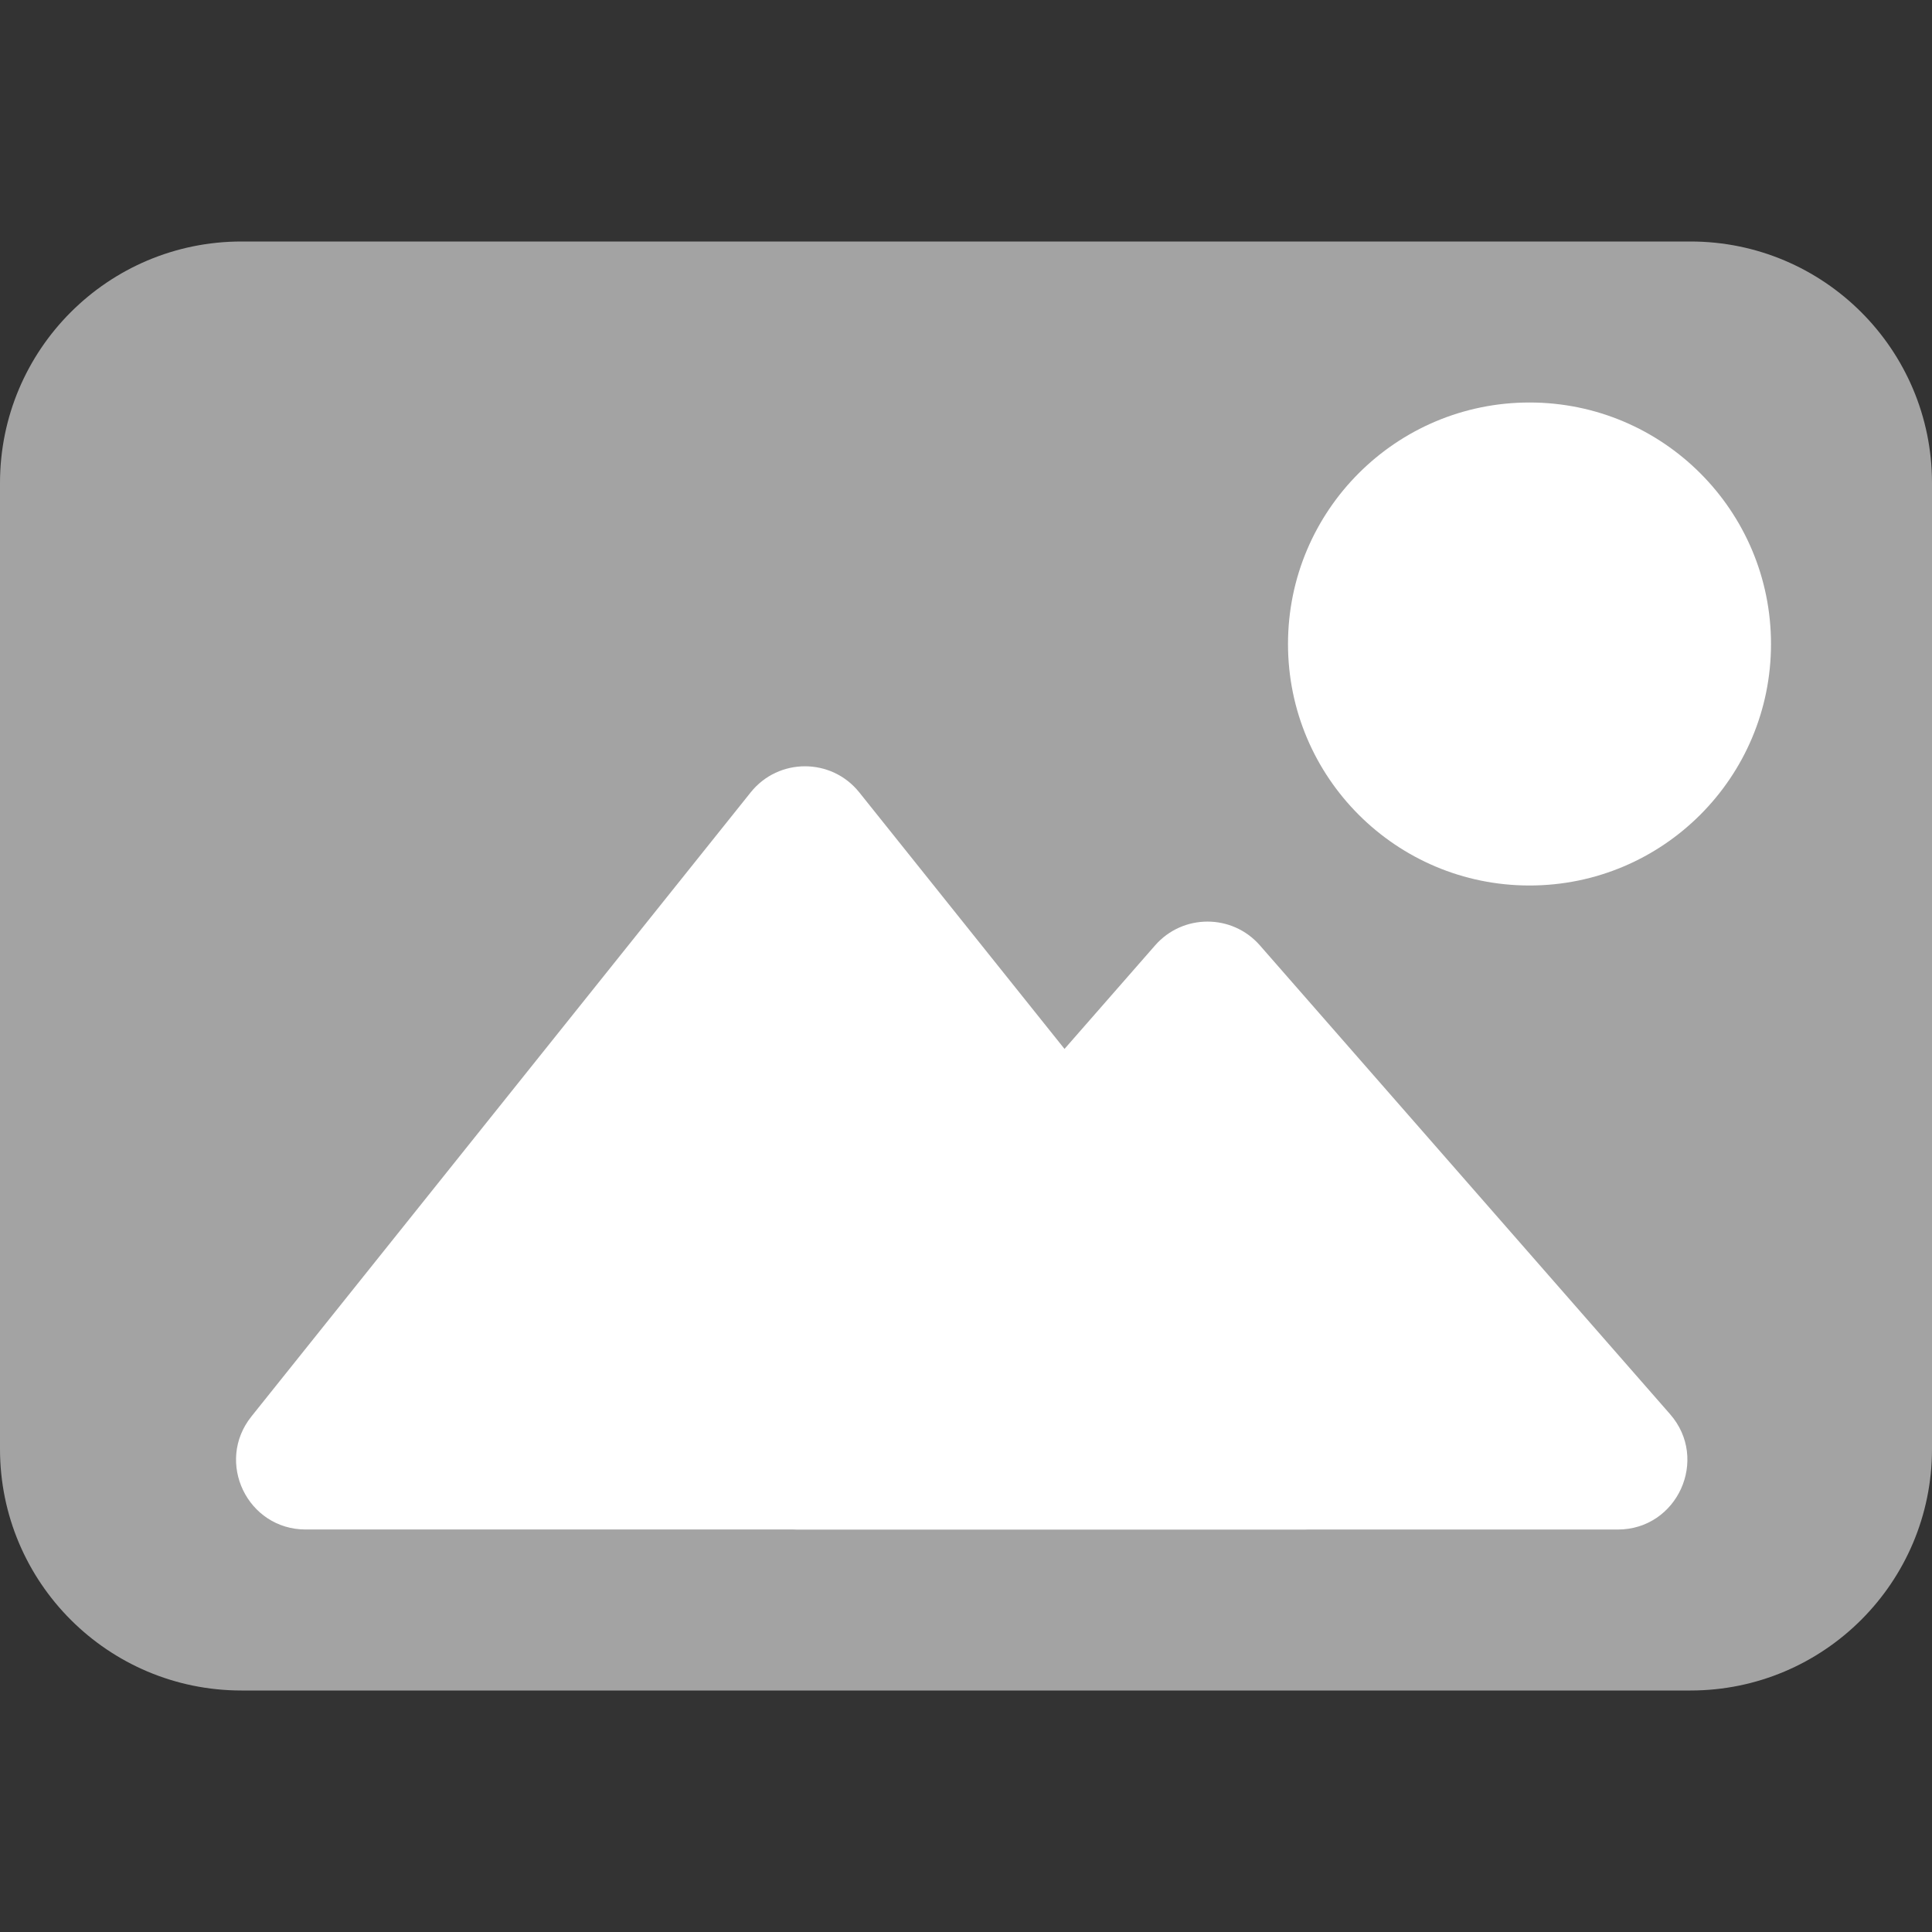 <svg fill="none" height="48" viewBox="0 0 48 48" width="48" xmlns="http://www.w3.org/2000/svg">
    <rect x="0" y="0" width="48" height="48" fill="#333333" stroke="none"/>
    <path
        d="m0 12c0-3.314 2.686-6 6-6h36c3.314 0 6 2.686 6 6v24c0 3.314-2.686 6-6 6h-36c-3.314 0-6-2.686-6-6z"
        fill="#a3a3a3" />
    <g fill="#fff">
        <path
            d="m28.699 23.487-10.191 11.647c-.978 1.118-.184 2.867 1.301 2.867h20.382c1.485 0 2.279-1.749 1.301-2.867l-10.191-11.647c-.689-.787-1.913-.787-2.602 0z" />
        <path
            d="m18.65 19.687-12.404 15.505c-.905 1.132-.1 2.808 1.35 2.808h24.807c1.449 0 2.255-1.677 1.35-2.808l-12.404-15.505c-.692-.865-2.007-.865-2.699 0z" />
        <circle cx="38" cy="16" r="6" />
    </g>
</svg>